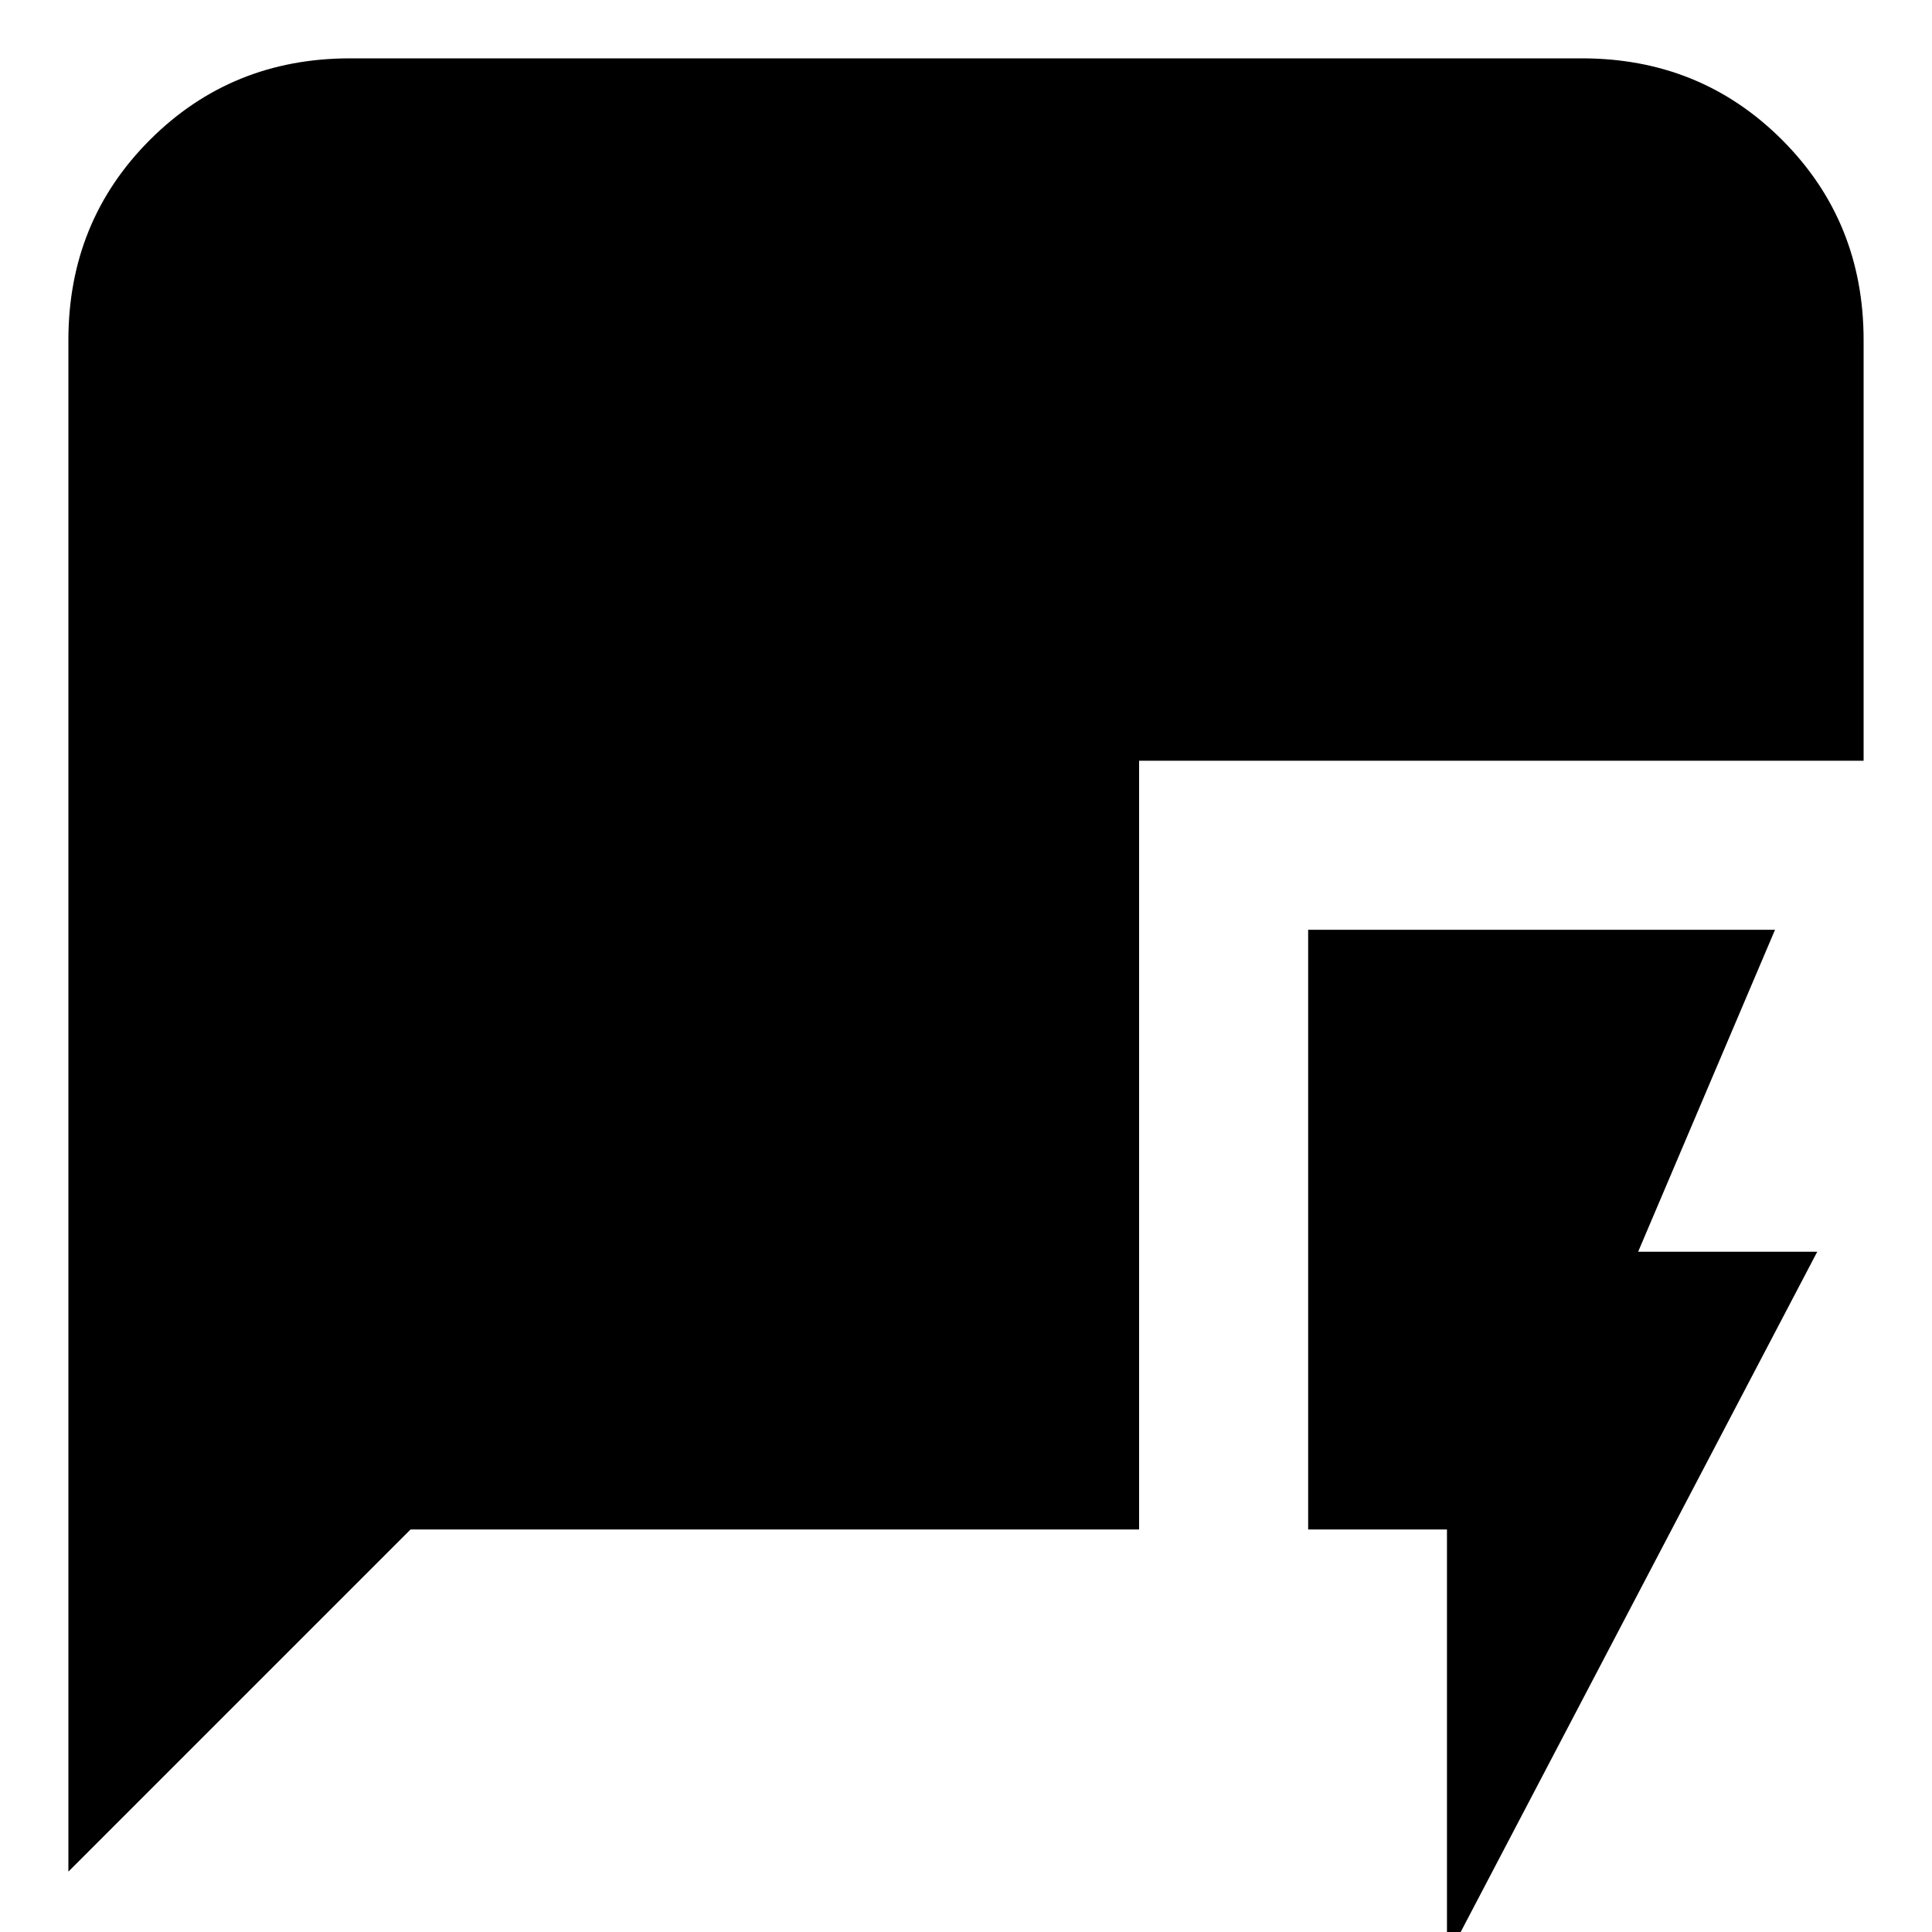 <svg xmlns="http://www.w3.org/2000/svg" height="20" width="20"><path d="M14.979 20.271v-4.438h-1.437V9.625h4.833l-1.417 3.333h1.854ZM.708 19.375V3.521q0-1.229.844-2.073.844-.844 2.073-.844h12.75q1.229 0 2.073.844.844.844.844 2.073v4.354h-7.5v7.958H4.25Z"/></svg>